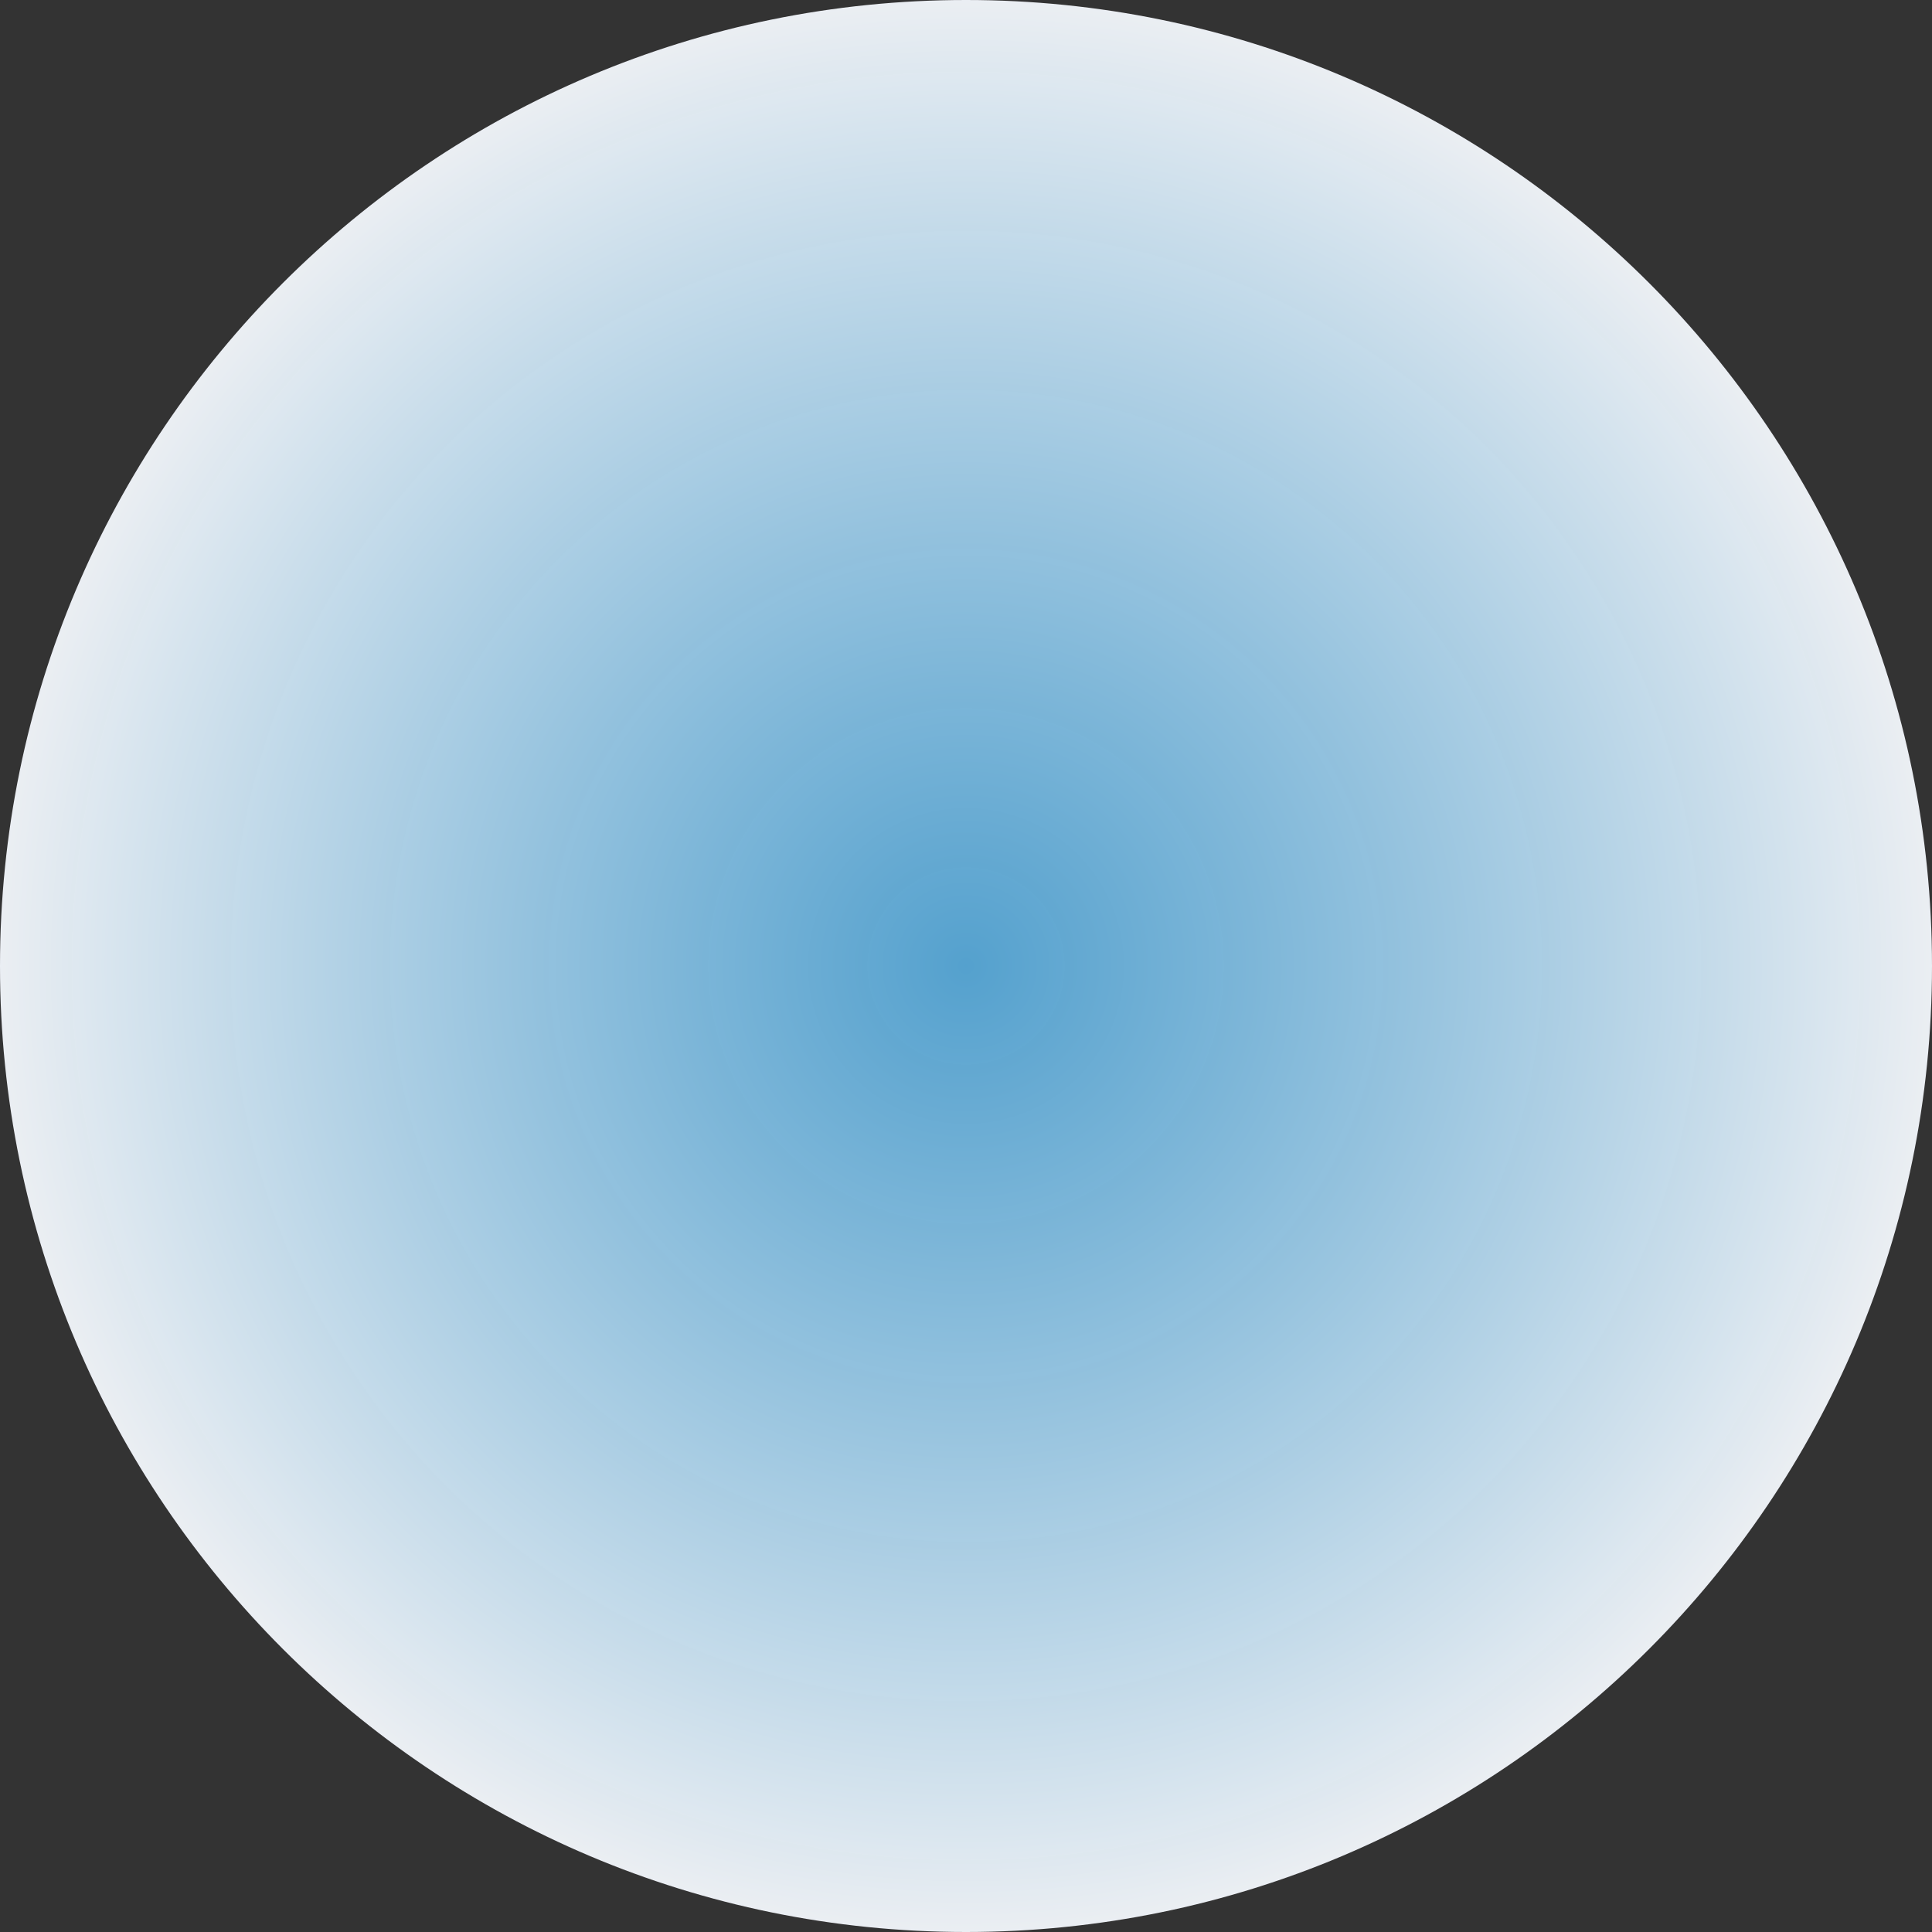 <svg width="71" height="71" viewBox="0 0 71 71" fill="none" xmlns="http://www.w3.org/2000/svg">
<rect x="0" y="0" width="71" height="71" fill="#333333" stroke="none"/>
<path d="M0 35.5C0 15.894 15.894 0 35.5 0C55.106 0 71 15.894 71 35.5C71 55.106 55.106 71 35.5 71C15.894 71 0 55.106 0 35.5Z" fill="url(#paint0_radial_2293_11882)"/>
<defs>
<radialGradient id="paint0_radial_2293_11882" cx="0" cy="0" r="1" gradientUnits="userSpaceOnUse" gradientTransform="translate(35.5 35.5) rotate(90) scale(35.5)">
<stop stop-color="#59B0E3" stop-opacity="0.88"/>
<stop offset="1" stop-color="#ECEFF3"/>
</radialGradient>
</defs>
</svg>
